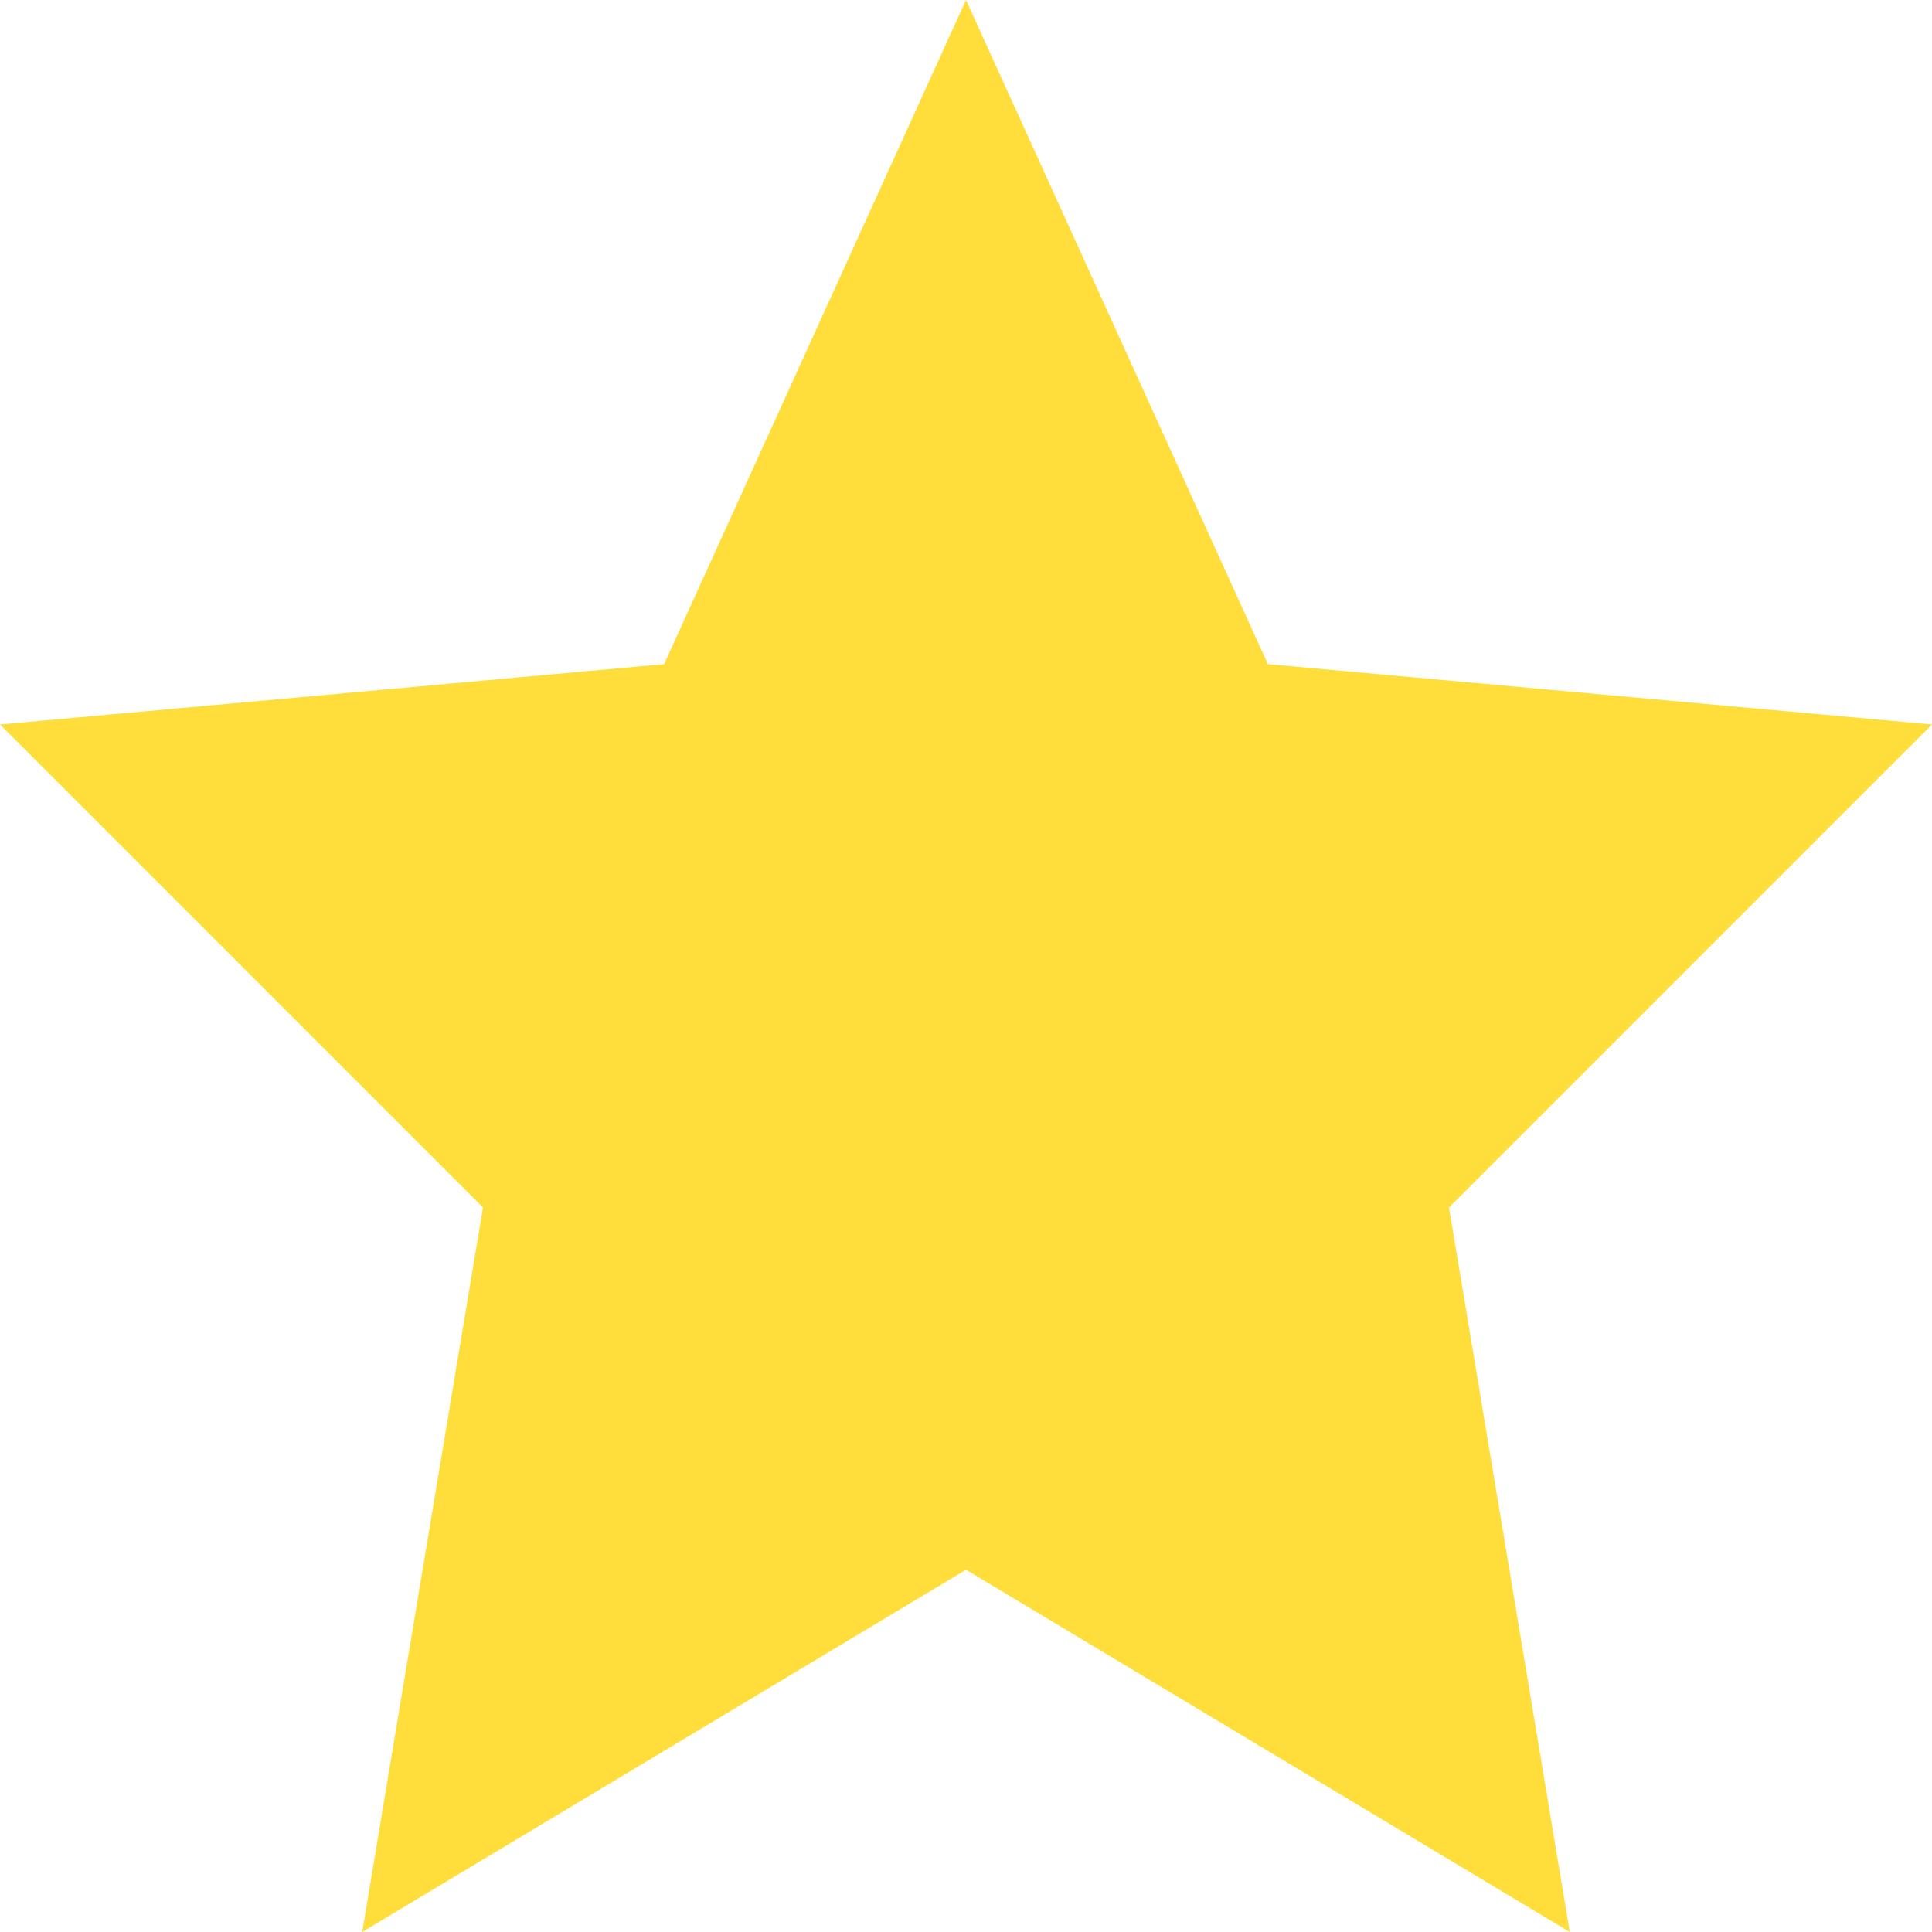 <svg xmlns="http://www.w3.org/2000/svg" width="16" height="16" viewBox="0 0 16 16">
	<defs>
		<clipPath id="star-a">
			<path fill="none" d="M8 0l2.5 5.5L16 6l-4 4 1 6-5-3-5 3 1-6-4-4 5.5-.5z"/>
		</clipPath>
	</defs>
	<g data-name="Mask Group 6">
		<g clip-path="url(#star-a)" data-name="Icon Color">
			<path fill="none" d="M0 0h16v16H0z" data-name="3. Color / 1. Yellow / 1 background"/>
			<path fill="#ffde3b" d="M0 0h16v16H0z"/>
		</g>
	</g>
</svg>
